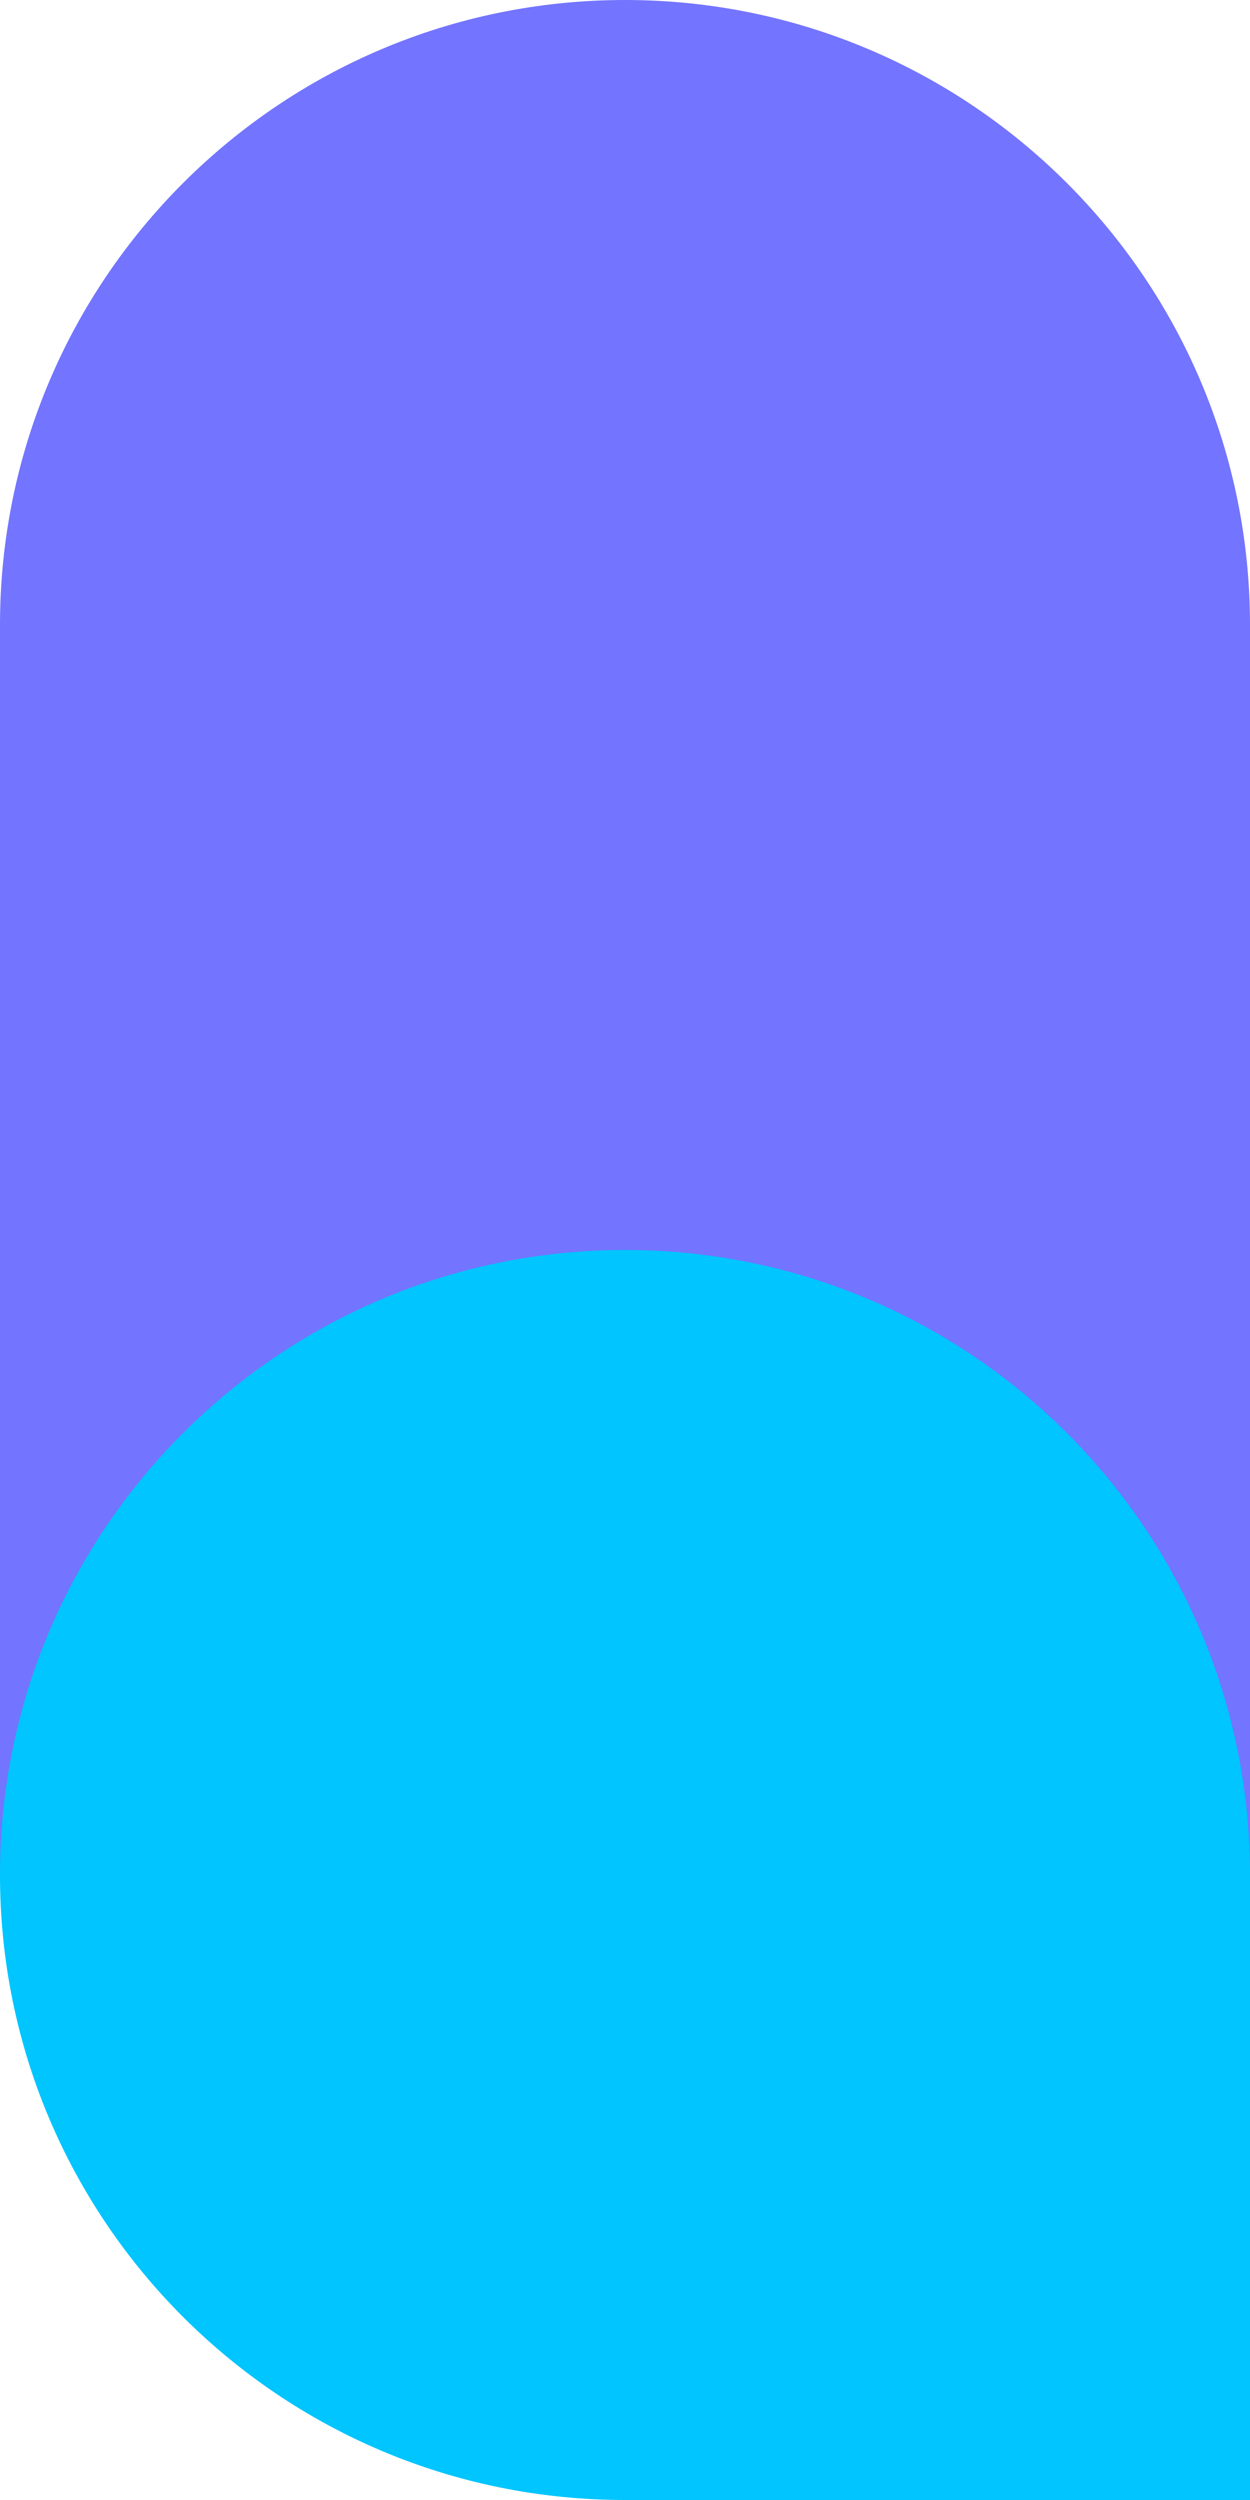 <svg width="200" height="400" viewBox="0 0 200 400" fill="none" xmlns="http://www.w3.org/2000/svg">
<path d="M0 100C0 44.772 44.772 0 100 0C155.228 0 200 44.772 200 100V300H0V100Z" fill="#7374FF"/>
<path d="M0 300C0 244.772 44.772 200 100 200C155.228 200 200 244.772 200 300V400H100C44.772 400 0 355.228 0 300Z" fill="#00C5FF"/>
</svg>
